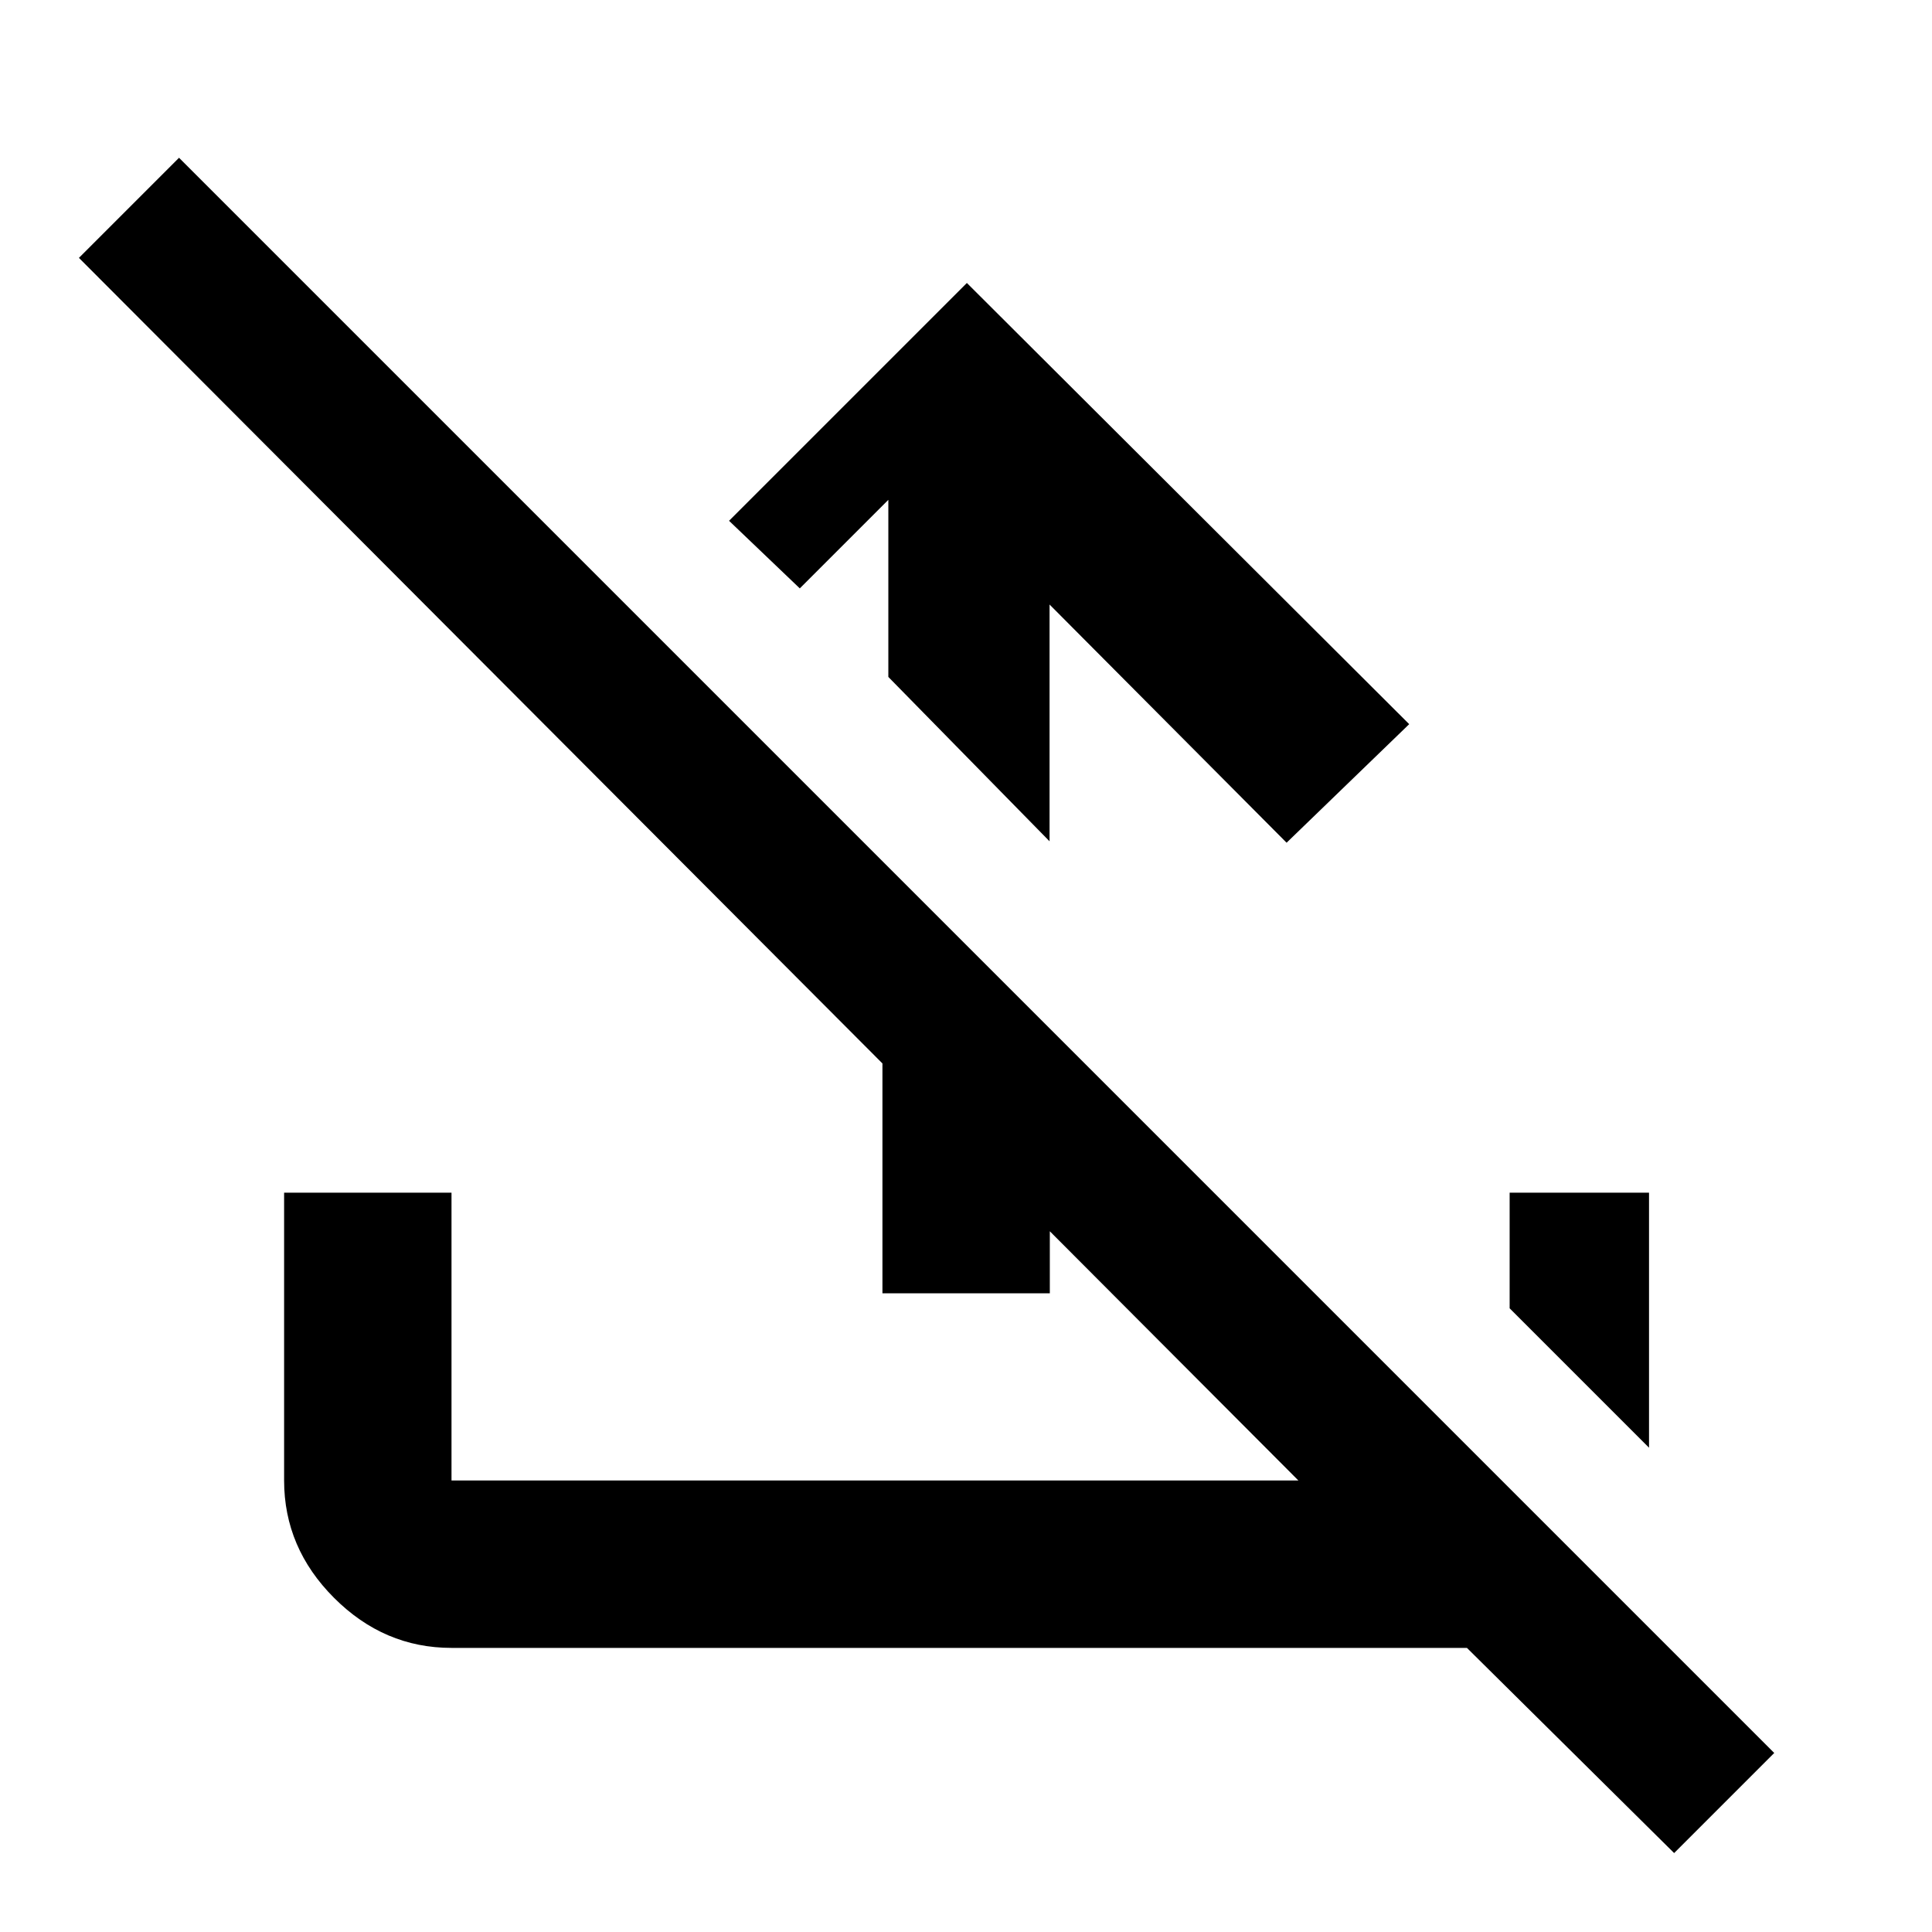<svg xmlns="http://www.w3.org/2000/svg" height="48" viewBox="0 -960 960 960" width="48"><path d="m480.43-819.39 219.79 219.22-60.92 58.91-117.78-118.35v117.65l-80.11-81.67v-88l-44 44-35.15-33.59 118.17-118.17Zm-41.95 502.04v-213.74l83.17 83.18v130.56h-83.17ZM831.87-39.22 728.91-141.17H224.35q-33.5 0-58.34-24.84-24.84-24.84-24.84-58.34v-143h83.18v143h420.82L39.22-831.87l49.74-49.74L881.61-88.96l-49.74 49.74Zm-12.48-201.43-69.26-69.26v-57.44h69.26v126.7Z"/></svg>